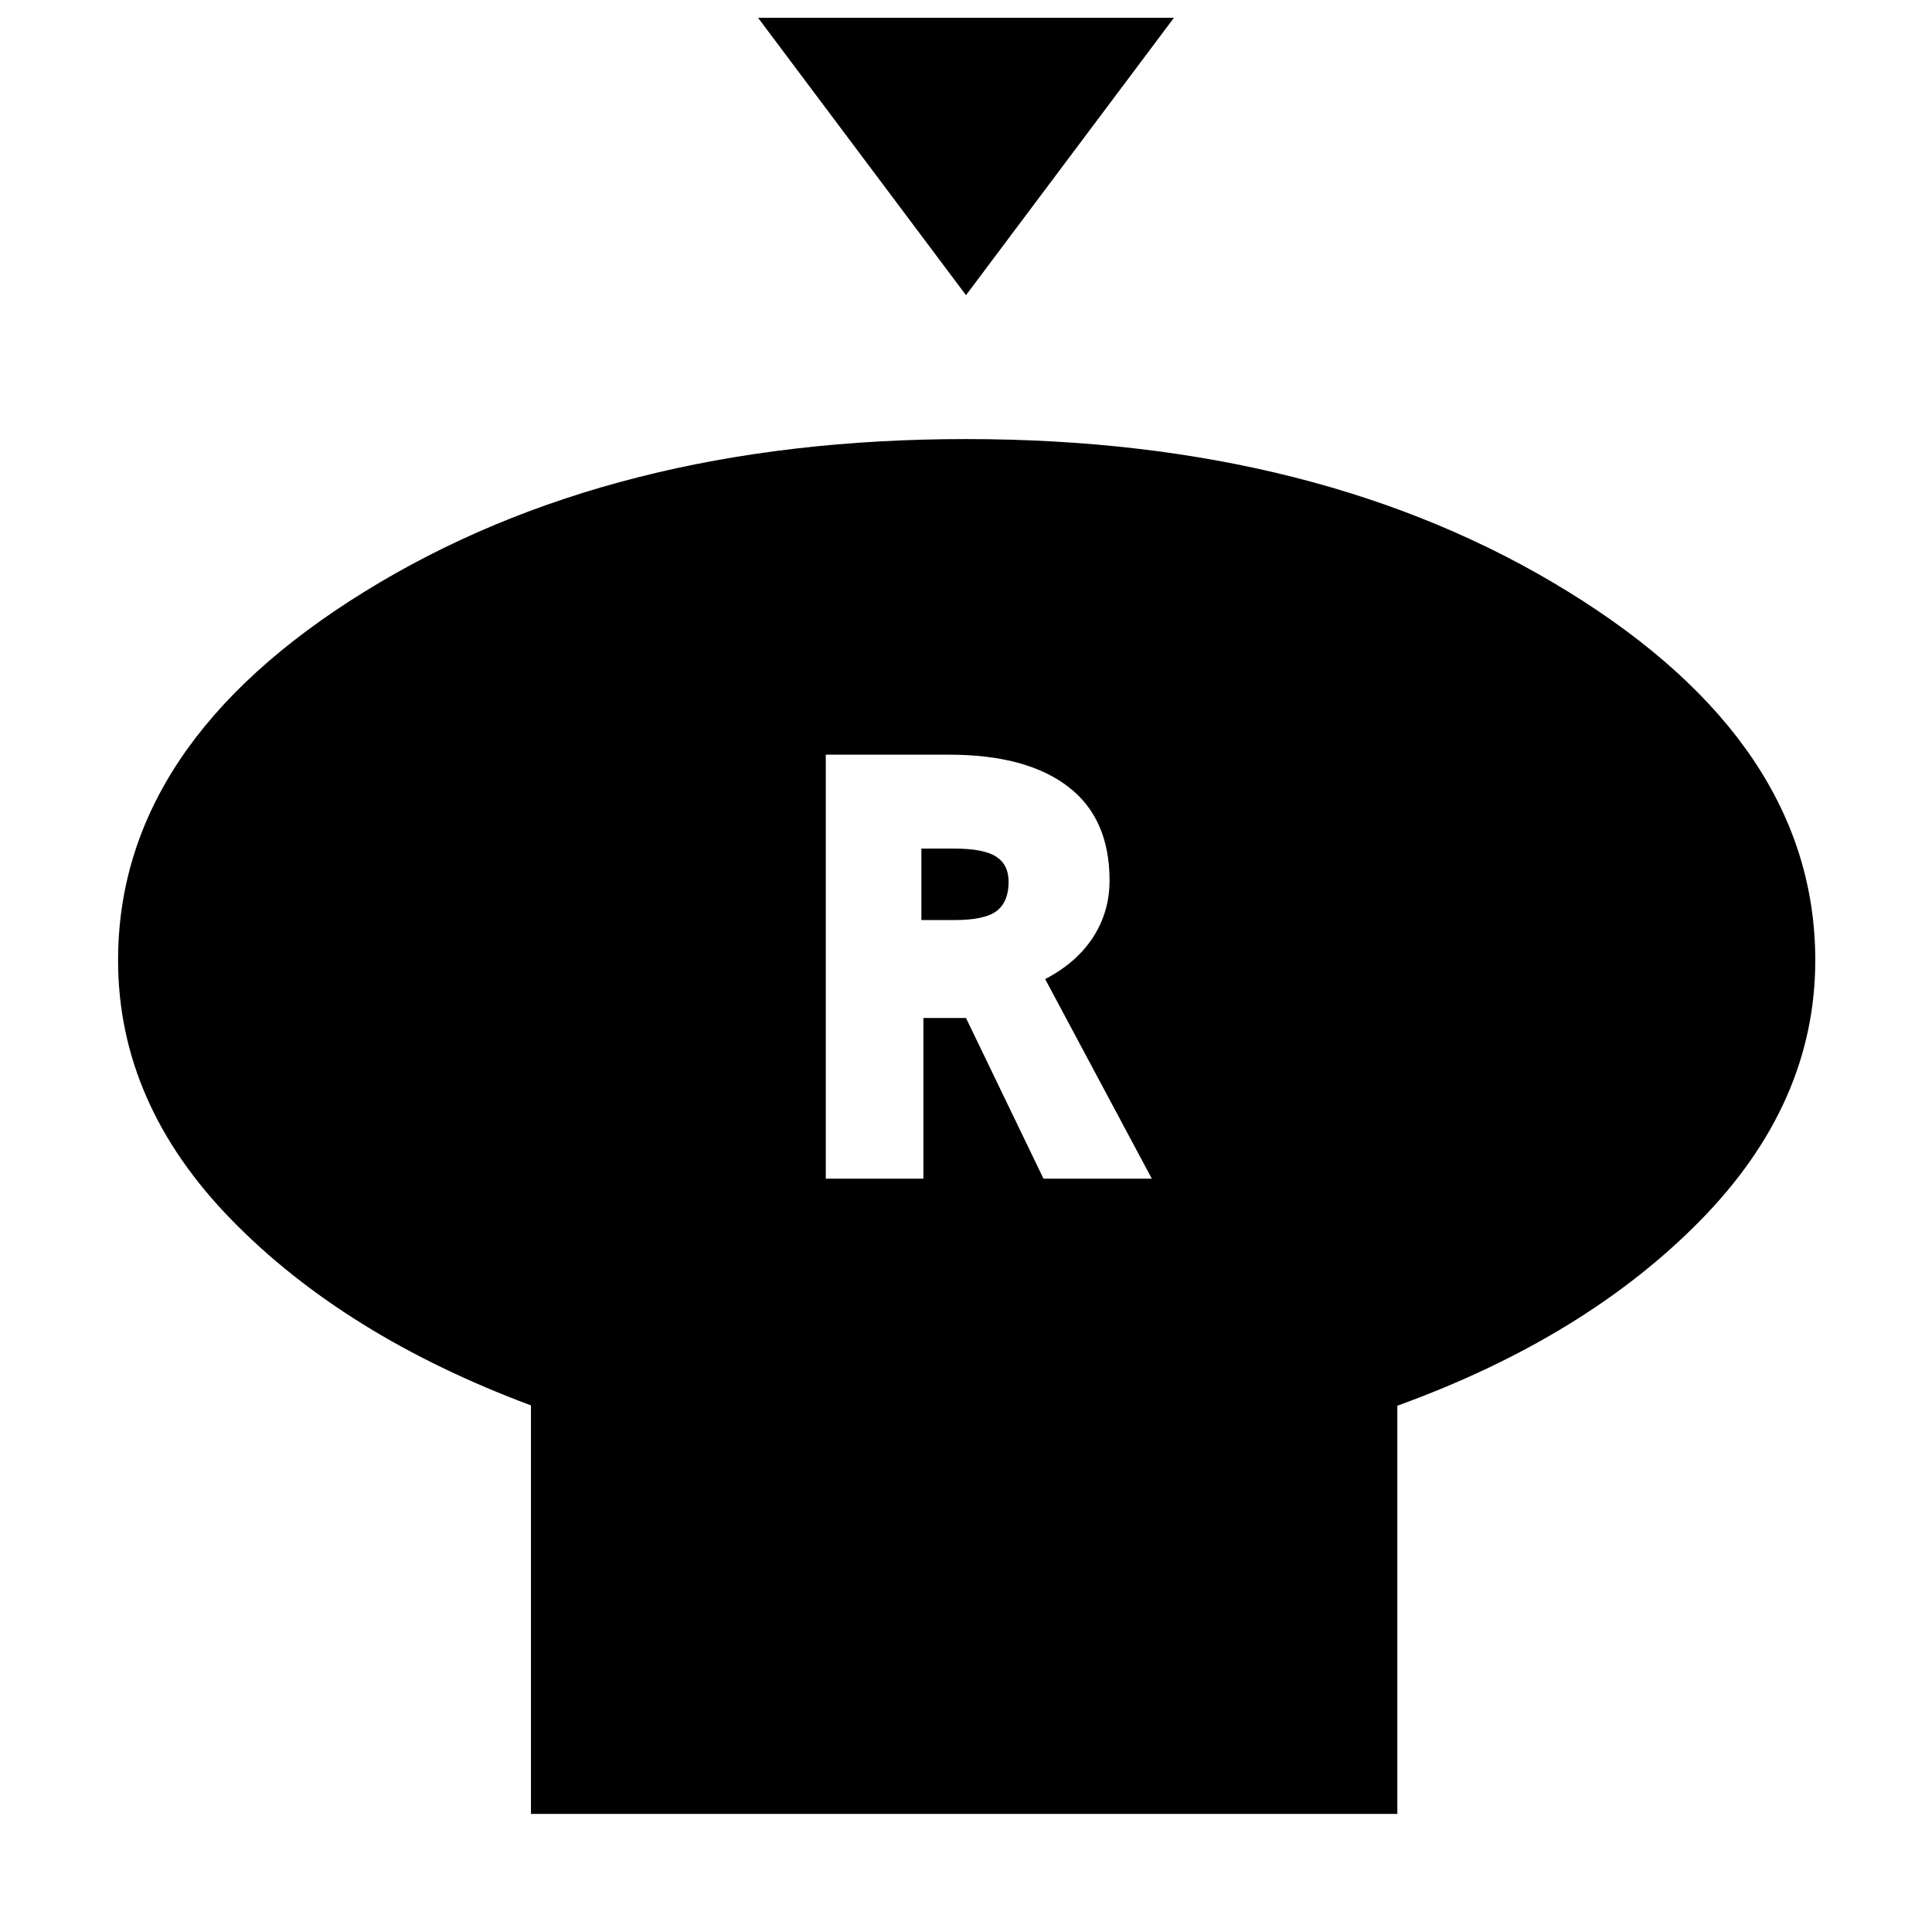 <svg xmlns="http://www.w3.org/2000/svg" height="40" viewBox="0 -960 960 960" width="40"><path d="M480-813.33 376.67-951.17h206.66L480-813.33ZM694.33-261.5v202.83h-430.5v-203q-92.5-34.5-148.83-92.25-56.33-57.75-56.33-128.91 0-107.5 122.58-183.25T480-741.83q176.17 0 299.08 75.75Q902-590.33 902-482.83q0 71.16-57.17 129.33-57.16 58.17-150.5 92Zm-284-112.83h48.5v-79.84H480l38.5 79.84h53.83l-53-99.17q15.67-8.17 23.84-20.83 8.16-12.67 8.16-28.17 0-31-20.75-46.75T471.67-585h-61.34v210.67Zm47.5-128.5v-35.5h16.5q14.5 0 20.67 4 6.17 4 6.17 12.5 0 9.83-5.84 14.41-5.83 4.59-21 4.59h-16.5Z"/></svg>